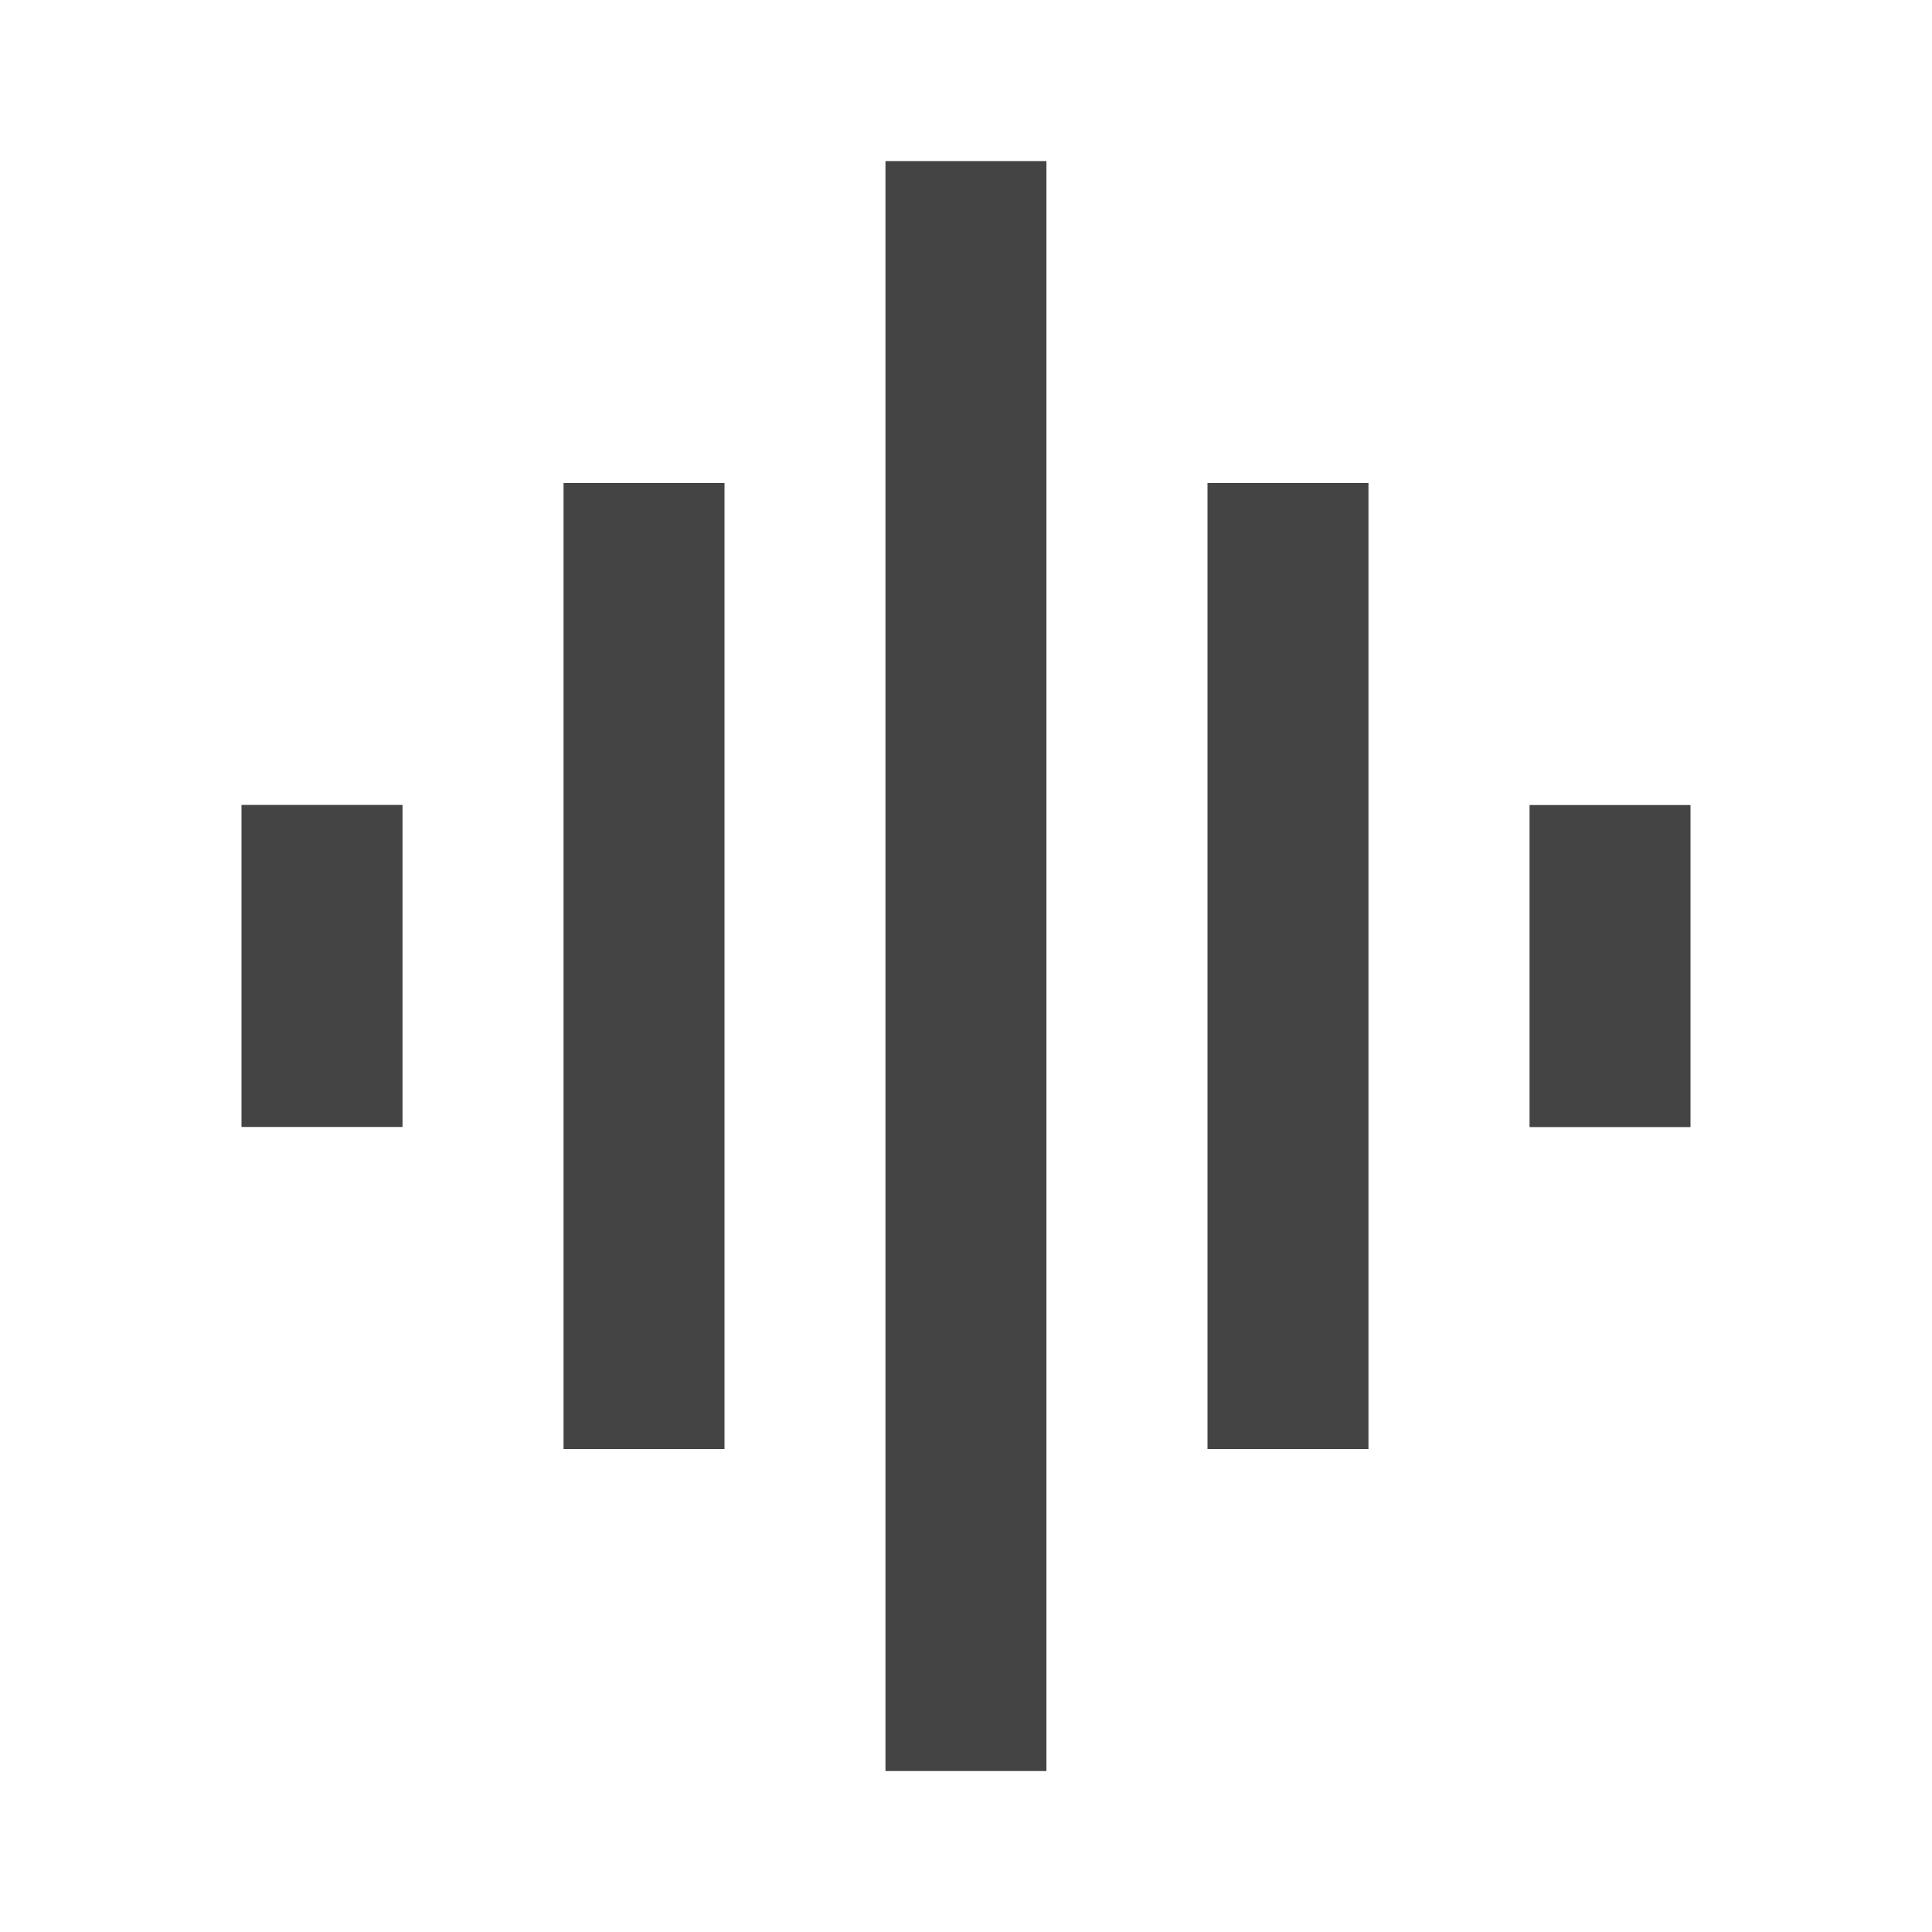 <?xml version="1.0" encoding="utf-8"?>
<!-- Generated by IcoMoon.io -->
<!DOCTYPE svg PUBLIC "-//W3C//DTD SVG 1.1//EN" "http://www.w3.org/Graphics/SVG/1.1/DTD/svg11.dtd">
<svg version="1.1" xmlns="http://www.w3.org/2000/svg" xmlns:xlink="http://www.w3.org/1999/xlink" width="32" height="32" viewBox="0 0 32 32">
<path d="M9.334 24h2.666v-16h-2.666v16zM14.666 29.334h2.666v-26.666h-2.666v26.666zM4 18.666h2.667v-5.334h-2.667v5.334zM20 24h2.666v-16h-2.666v16zM25.334 13.334v5.334h2.666v-5.334h-2.666z" fill="#444444"></path>
</svg>
